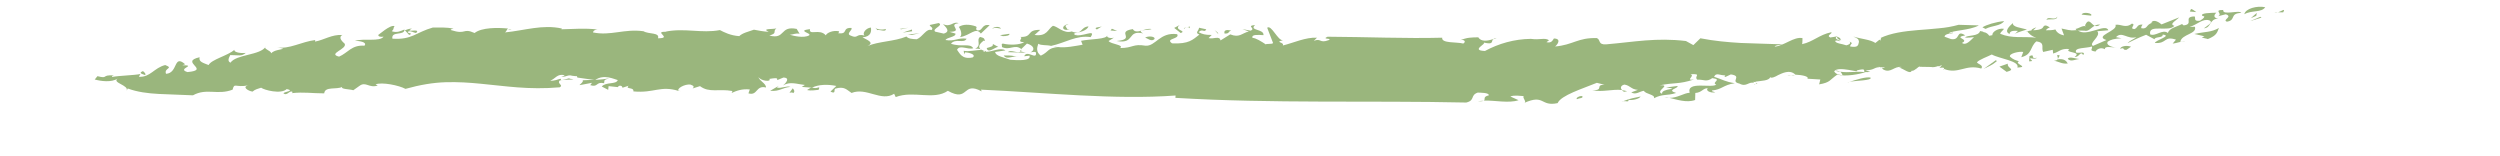 <?xml version="1.0" encoding="utf-8"?>
<!-- Generator: Adobe Illustrator 26.3.1, SVG Export Plug-In . SVG Version: 6.00 Build 0)  -->
<svg version="1.1" xmlns="http://www.w3.org/2000/svg" xmlns:xlink="http://www.w3.org/1999/xlink" x="0px" y="0px"
	 viewBox="0 0 1280 80" style="enable-background:new 0 0 1280 80;" xml:space="preserve">
<style type="text/css">
	.st0{display:none;}
	.st1{display:inline;}
	.st2{fill:#3F3B3C;}
	.st3{fill:#9AB67D;}
</style>
<g id="Layer_1" class="st0">
	<g class="st1">
		<g>
			<g>
				<g>
					<g>
						<path class="st2" d="M792.7,12.9c0.9,0-0.1-2.3-0.1-2.8C791.4,11,792.9,13.6,792.7,12.9z"/>
						<polygon class="st2" points="780.5,21.8 780.6,20.8 779.1,23.7 						"/>
						<path class="st2" d="M767.7,24.5c2.1,3.9,4.5-1.7,7.1-0.7l0.6,0.9l0.3-3.6C773,22.3,769.9,25.3,767.7,24.5z"/>
						<path class="st2" d="M759.1,16.7c0.7,1.6-1.2,1.7,1.7,0.2c-0.2-0.2-0.3-0.2-0.4-0.4C760.2,16.7,759.8,16.7,759.1,16.7z"/>
						<path class="st2" d="M760.4,16.6C761.7,16.2,759.3,15.4,760.4,16.6L760.4,16.6z"/>
						<path class="st2" d="M754.4,18.7l1.5-1.8c-0.5-0.9-2.1-0.8-1.7-1.6C752.6,16.4,753.1,17.3,754.4,18.7z"/>
						<path class="st2" d="M753.3,22.1l0.8-0.8C753.9,20.9,753.6,20.8,753.3,22.1z"/>
						<path class="st2" d="M755.8,19.6l-1.7,1.7c0.4,0.6,0.6,2,0.8-0.6C755,21.9,755.1,20.6,755.8,19.6z"/>
						<path class="st2" d="M757,20c1.2,0.7,2.6,1.1,1,2.9C761.4,21.7,760.3,18.8,757,20z"/>
						<path class="st2" d="M767.9,29l1.6,0.9l0.9-1.7C769.9,29.1,767.6,27.7,767.9,29z"/>
						<path class="st2" d="M743,18.3c0,0.9,1,2.3,1.3,3.4l1.2-1.2C744.7,20,743.3,19.6,743,18.3z"/>
						<path class="st2" d="M744.3,21.7l-1.7,1.9C744.4,23.5,744.6,22.7,744.3,21.7z"/>
						<polygon class="st2" points="753.8,26.8 756.4,23 753.2,27 						"/>
						<polygon class="st2" points="735.6,19.3 736.4,17.1 734.8,20.5 						"/>
						<path class="st2" d="M730.6,20.3c0.6-1.8-1.5-2.8-0.8-4c-1.3,0.5-2.3,2.1-3.1,3.6C727.7,19.1,728.9,19.1,730.6,20.3z"/>
						<path class="st2" d="M725.2,22.2c0.5-0.5,1-1.3,1.5-2.2C726.2,20.5,725.7,21.1,725.2,22.2z"/>
						<path class="st2" d="M739.2,23.7c-0.2-0.5-0.7-1.9-1.9-2.3l1.1,2.4C738.6,23.7,738.9,23.7,739.2,23.7z"/>
						<path class="st2" d="M738.4,23.8L738.4,23.8c-0.9,0-1.5,0-1.7,0C736.9,23.9,737.4,23.9,738.4,23.8z"/>
						<path class="st2" d="M739.4,23.7c-0.1,0-0.1,0-0.2,0C739.3,23.9,739.3,24,739.4,23.7z"/>
						<path class="st2" d="M748.2,25.4c-0.9,1.6-3.1,3.5-0.4,5.3C748.3,28.8,746.8,27.8,748.2,25.4z"/>
						<path class="st2" d="M740.8,26.7l2.2,0.3c-0.1-0.7-0.7-1.6-0.2-2.4L740.8,26.7z"/>
						<polygon class="st2" points="739.9,27.6 740.8,26.7 740,26.6 						"/>
						<path class="st2" d="M729.1,24.1c-0.8,1.2-1.8,1.4-2.9,1.8c1.3,0.3,2.6,0.5,3.7,0.3C730,25.3,730.4,23.8,729.1,24.1z"/>
						<path class="st2" d="M733.7,24.2c-0.1,0.1-0.1,0.1-0.2,0.2C733.6,24.6,733.7,24.6,733.7,24.2z"/>
						<path class="st2" d="M715.1,27.1c0.1,0.2,0.1,0.3,0.2,0.4c0-0.2,0-0.3,0-0.4L715.1,27.1z"/>
						<path class="st2" d="M730.2,26.6c1,0.4,1.4-0.3,1.8-1.2c-0.6,0.3-1.3,0.6-2.1,0.7C729.9,26.5,730,26.7,730.2,26.6z"/>
						<path class="st2" d="M722.3,23.7c0.5,0.5,1.1,0.9,1.7,1.2C723.4,24.2,722.3,23.1,722.3,23.7z"/>
						<path class="st2" d="M733.1,23.7c0,0,0.1-0.1,0.1-0.1C732.8,23.1,732.9,23.3,733.1,23.7z"/>
						<path class="st2" d="M733.1,23.7c-0.4,0.4-0.7,1.1-1,1.7c0.5-0.3,1-0.6,1.4-1C733.3,24.2,733.2,23.9,733.1,23.7z"/>
						<path class="st2" d="M713.4,43.8c-0.1-2.4,2.1-4.8,4.5-2.5c1.9-2-0.3-9.6-2.6-13.8c0,1,0.2,2-1.8,3.6c0.9,1.2,5,2.5,3.4,4.8
							c-2.7,1.5-2.4-0.6-3.9-1.7c1.5,2.8-3.1,4.7-2.1,8.9l2.3-1.8C713.4,42.1,712.6,43.3,713.4,43.8z"/>
						<path class="st2" d="M719.4,27.3l0.8-0.4c-1-0.3-1.8-1.2-3.3-2.9c-1.3,1.3-1.5,2.2-1.5,3l4.3-0.1L719.4,27.3z"/>
						<path class="st2" d="M724,26.5c-0.4,2.7-2.3,4-0.7,6.6c2.5-0.5,1.5-2.4,2.9-3.7c-4,1.2,1-1.6-2.1-2.7c0.7-0.5,1.4-0.8,2.1-1
							c-0.8-0.2-1.5-0.5-2.2-0.9c0,0.1,0.1,0.1,0.1,0.1l0,0l0,0c0.2,0.3,0.3,0.5,0.1,0.3c0,0-0.1,0.1-0.1,0.1
							C724.1,25.9,724.1,26.2,724,26.5c-1.2-0.4-0.3-0.7,0.1-1c0-0.1,0-0.3,0-0.4c0,0,0,0,0,0c-1.3,0.7-2.6,1.2-3.9,1.9
							C721.1,27.2,722.2,27.1,724,26.5z"/>
						<path class="st2" d="M746.4,36.5c-0.2-0.2-0.2-0.4-0.2-0.6C746,36.3,745.9,36.5,746.4,36.5z"/>
						<path class="st2" d="M744.5,35.2c0.2-0.4,0.3-1.5,1.4-1.4c1,0.6,0.2,1.2,0.4,2.1c0.5-0.8,1.8-2.2-0.3-3.1l-0.2,0.4
							c-1.8-0.6-4.4-3.5-4.2-3.9C742.4,31.6,743,33.1,744.5,35.2z"/>
						<path class="st2" d="M734.2,31.6l-3.3,1.7l2,2l-0.3-1.3C734.7,34.3,734.1,32.7,734.2,31.6z"/>
						<polygon class="st2" points="714.6,25.9 714.7,23.1 713.2,27.1 						"/>
						<polygon class="st2" points="710.2,26.7 710.1,24.3 709.1,25.8 						"/>
						<path class="st2" d="M455.2,59l-1,0.7C454.7,59.4,455,59.2,455.2,59z"/>
						<path class="st2" d="M462.7,59.2l0.2-1.2C462.5,58.7,462.4,59.2,462.7,59.2z"/>
						<path class="st2" d="M600.2,31.1c-1.5-2.2-3.1-5.7-3-3l0.4,2.6C598.8,30.2,599.6,30.5,600.2,31.1z"/>
						<path class="st2" d="M523.8,46c0.1,0.3,0.3,0.5,0.4,0.8c0.4-0.9,0.7-1.7,1-2.5C524.8,44.8,524.3,45.4,523.8,46z"/>
						<path class="st2" d="M522.6,56.8l-2-1.7C521.1,55.6,521.7,56.2,522.6,56.8z"/>
						<path class="st2" d="M414.6,61.4l-1.2,2.6C415.2,64,414.4,62.7,414.6,61.4z"/>
						<path class="st2" d="M664.7,30.7c-1.3-1-2.3-1.4-3.2-1.5C663,30.7,664.4,32.9,664.7,30.7z"/>
						<path class="st2" d="M458.4,31.4c-0.6,0.5-0.9,1-0.9,1.6C458.2,32.5,458.6,32,458.4,31.4z"/>
						<path class="st2" d="M657.8,29.4c0.2,0.3,0.5,0.4,0.7,0.6c0.9-0.5,1.8-0.9,3-0.7C660.3,28.2,658.9,27.6,657.8,29.4z"/>
						<path class="st2" d="M267.2,57.8c-0.1-0.1-0.2-0.2-0.3-0.3C266.9,57.8,267,57.9,267.2,57.8z"/>
						<path class="st2" d="M224.6,31.1c0.4-0.2,1.1-0.2,1.8-0.2C226,30.8,225.5,30.8,224.6,31.1z"/>
						<path class="st2" d="M692.3,27C693.2,26.8,692.4,26.7,692.3,27L692.3,27z"/>
						<path class="st2" d="M697.7,36.9c-0.2,0.3-0.3,0.7-0.3,1.3C697.4,37.6,697.5,37.2,697.7,36.9z"/>
						<path class="st2" d="M648.7,45.9C648.7,45.9,648.7,45.9,648.7,45.9C648.9,46.4,648.9,46.3,648.7,45.9z"/>
						<path class="st2" d="M693.8,28.1c-0.4-0.3-0.8-0.5-1.3-0.7C692.7,27.6,693.1,27.9,693.8,28.1z"/>
						<path class="st2" d="M693.5,26.9c0.3,0.1,0.6,0.1,0.8,0.2C694.4,26.7,694.3,26.4,693.5,26.9z"/>
						<path class="st2" d="M691,27.3c0.5-0.1,1,0,1.5,0.2c-0.2-0.2-0.3-0.3-0.2-0.4C692,27.1,691.6,27.2,691,27.3z"/>
						<path class="st2" d="M346.3,51.6c-0.1-0.1-0.1-0.1-0.2-0.2C345.1,52.4,345.5,52.2,346.3,51.6z"/>
						<path class="st2" d="M575,58c0,0,0.1-0.1,0.1-0.1c0,0-0.1-0.1-0.1-0.1L575,58z"/>
						<path class="st2" d="M571.5,59.9c1.5-3.2,2.3-2.8,3.5-2.1l-1.1-7.5L571.5,59.9z"/>
						<path class="st2" d="M437.4,59.6l2.4,2.4c-3,3.8-5.1,2.5-2.8,5.8c0.4-8.1,9.5-0.7,9.9-8.9l1.6,1.7c-0.5-0.1-0.5,0.4-1,0.3
							c3.1,3.9,2.4-5.9,6.4-4.7c1.4,0.6,2.4,1.8,1.4,2.8l3.1-2c0.9,0.2,0.7,1.6-0.2,1.4l4.8-0.6l0,0.2c0.7-1.3,2.2-3.2,3-4.1
							c1.2,1.2-0.6,0.9-0.3,1.9l2.7-1.9c1.1,2.1-1.1,4.1-3,3.8c2.4,8.2,2.2-2,7.5,2.8l-2.5,1c1.6,4.6,3.5,3,6.3,5.9
							c-0.7-1.5-5.6-7.3-2.7-9.3c0.8,0.6,1.9,0.9,3.4-0.7c0,2.9,1.5,2.2,3.4,2.1l-0.2,3.8c2-1.1,1.9-3,3.1-4.8
							c2.3,0.4,2.7,3.4,3.2,5.9c3.6,0.6-2.5-4.8,1.8-5.5c3,1.5,5.1-0.1,8.8-2.3c2.1,1.3-0.4,2.3,0.4,3.4l1.9-3
							c0.5,0.1,0.3,1,0.2,1.5c1.6-1.2,0.2-3.8,2.7-4.9c0.7-4.2,5,6.2,8.2,1.5c0.7,1.1-0.4,2.3-0.2,3.8c4.2-3.1,3.6-2.3,7.1-6.5
							l2.9,2.5c-2.1-2.9,0.7-6.3,3.1-9.1c-0.8-1.4-1.4-2.6-1.8-3.2l3.9-2c0.5,0.6,0.1,1.9-0.6,3.5c0.3-0.3,0.5-0.6,0.7-0.9
							c1.4,1.4,0.6,3.6-0.4,5.8c-0.5-0.8-0.9-1.6-1.4-2.4c-1,2.3-1.9,4.9-1.7,7.1c0.3-0.4,0.7-0.8,1.3-1c-0.3,0.6-0.4,1.2-0.3,1.6
							c0.1,0.4,0.5-0.4,1.2-1.4l0.8,4.3l0.2-1.7l5,2.7c3.7-4.3,6.9-10.6,12.7-12.3c-1.5,3.1-0.4,5.1-0.5,8.8
							c-1.5-3.9-4.5,1.6-7.4,0.8c1.6,0.4,1.2,2.2,0.8,2.8l5.4-3.5c-0.1,3,1.1,2.3,2.5,3.6c-1-6,4-4,6.2-5.8c0.1,2-0.4,4.1-3.1,3.6
							c2.9,4.6,3.8-7,6.7-3.2c-0.6,0-1-0.3-1.3,0.8c1.5-1.8,5.2-0.3,4.3,1.4l-0.6,0c4.3,0.8,13,0.2,13.7-4.9c0,0.7-0.6,6.1-0.9,7.2
							l7.8-17.1c-0.7,4.4,1.8,14.8-1.8,17.3c1,0.6,2.3,1.4,4.4-0.2c-0.7-0.6-1.7-6.3-0.7-6.7c2.6,4.9,1.8,2.6,5,6.8
							c-1-0.9,0.2-7.8,1.8-7.6c-0.3,1,0.1,6.8-0.5,7.5l4.1-6.7c-1,1.2-0.2,5.7,0.7,7.6c-0.4-1.3,3.6,0.1,4.7-0.5l-1.7-1.6
							c4.6,1,4.6-9.5,9.2-9.1c-0.6,1.4-1.4,8.6,1,9.4c1.1-3.4,4.8-16.6,8.8-19.3l0.8,2l3.1-2.3c-1.9,5.2-7.3,16.2-10.3,20.4
							c1.7,1.6,0.5,2.3,3.1,2.1c0.9,1.8-1.4,2.8-2.2,2.9l6.1,1.2c-0.3-4,4.6-4.1,4.4-7.4l-6.6,4.2c-0.3-4,3.8-11.5,8.1-10.8
							c1.1,1.6-0.8,7.2-0.7,8.5c0.6-1.4,4.1-2.7,4.5-1.7l-1.8,2.2c2.4,1.5,3.9-5.4,6.8-1.6c1,0.2,3,5.2,3.2,2.8
							c-1.7-4.6-2.2-18.8-1.1-22.3c0.3,0.3,5.2,4.3,6.4,6.6c1.7,3.6-2.3,8.6-0.9,11.7c0-1.1,0.9-2.5,1.3-2.9
							c1.1,0.9-0.4,3.4,1.9,2.9c0.3-4.1,4.6,0.2,1-3.5c2.2-1.2,2.4,0.8,5,0.5c-0.9-2.6,2.1-9,4.3-10.3c-0.1,1,0.4,2.4,0.7,3
							c4.5,0.3,7,2,11.2,1.9c0.4,1,2.5,2.1,1.7,3.9c0.6-0.7,1.1-2.1,2.4-2.3c2.7,3.4-2.9,0.7-0.8,4.8c0.1-2.4,3.3-3.4,5-5
							c-0.7-3.6-4.3-0.5-6.1,1c-0.2-5.1,2.8-10.4,7.1-13c3.4-1.4,1.7,3.2,2.2,2.4c6.6,0.5,5.1-9.1,10.7-5.8c2.3,3.1,0.5,6.4,1.1,8.7
							c-2.8,1.4-4.5-1.8-6.4-1.6l2.5,1.4c-0.8,1.1-2.7,2-3.8,1.1c1,1.4,3.8,1.4,7,1.3c3.2-0.1,6.8-0.3,9.4,0.9
							c0.8-1.1,2.3-2.4,1.5-3.6l-1.6,0.6c-1.7-2.5,2.7-3.8,0.6-4.9c2-1.9,4.2-5,7.3-3.8l0.9,3.6c-0.2-1.1-2.1-2-2.9-0.8
							c1.1-1.7,5,4.6,6-0.4l-2.3-2.4c2-2,4.2-6.1,7-5.2c-1.5-3.5-0.6,0.5-2.8-3.6c2.1,5.1-6.7,0.4-3.6,5.7c-2.3-4.8-3.5-1.8-6.3-5.8
							c0.2,1.2,1.1,2.2-1.2,1.8c-0.1,0.4-0.3,0.8-0.4,1.1c-0.1,0-0.1,0-0.2-0.1c0,0,0.1,0.1,0.1,0.1c-0.1,0.2-0.1,0.2,0,0
							c0.6,0.5,1,1.1,1.3,1.7c-0.9,2.9-4.4,3-5.5,4.5c-1.4-0.5,0.5-1.4-0.4-2.7l-1.6,2.3c-0.4-2.7-3.8-4.2-0.8-6l-2.8,0.1
							c-1.7-1.4-4-1.8-5.3-0.6c-1.3-0.5-3.2,3.1-2.1,1l-4.3,1.9l-0.1-0.7c-2.2-0.1-4.3,1.2-6.6,1.8c-2.3,0.6-4.7,0.7-7.2-1.6
							c-1.4,0.7-2.9,1.6-5.4,0.9l-0.5-2.3c-1.8,0.9-5.7-2.2-6.4,0.3c-2.2-6.2-9.1-1.1-12.4-2.2l-0.1,3c-2.3-0.1-4.4,0.7-7.3,2
							l0.2,2.7c-2.4,2.2-6.3-1.8-10.2-1.6c0.3-1,1.2-0.8,1.9-0.1c-4.6-6.1-9.7,4.5-13.9,0c-1,1-1.8,0.6-2.5,0c0.1,0,0.2-0.1,0.3-0.1
							c-0.1,0-0.3,0-0.4,0c-0.5-0.5-0.9-1-1.4-1.4c0.4,0.7,0.9,1.2,1.2,1.4c-0.8,0.1-2,0.4-3.2,1.1l-0.5-2.9c-0.1,0-0.2,0-0.3,0.1
							c-1.2-1.1-0.9,1.4-0.3,3.5c-0.6,0.5-1.2,1-1.6,1.7c-0.9-4.7-3.2,1.6-4.4-3.4c-0.8,2.4-6,1.8-6.7,6.9c0-0.7-0.4-1,0.3-1
							c-1.3-0.6-2.7-1.2-3.9,0.2l-0.5-3.7l-3,4.9c-1.8-2.3-2.5-3.6-0.7-6.4c-4.3,4.3-3.5,1.6-7.1,5.9l0.2-2.4
							c-1.3,0.1-3.4,3.2-4.2,1.3c-2.9-4.5-14.4-0.8-21.8-5c1.4,7-3.4-3.2-3.8,2.2c-0.4-1.7-1.4-2.6-0.2-4c-3.8,1.6-5.7-2.7-8.4,1.9
							c-0.4-1.7,0.8-2.4,0.5-3.4c-0.3,0.4-1.2,1.4-1.6,0.4c-0.4-1,0.6-1.4,1.2-2.1c-3.9,0.2-4.3,5.3-4.7,10.1
							c-1.9-2.3-2.9-2-4.4,1.2c-0.7-1.6-1.8-3.2,0.6-3.8c-1.4-0.2-8.3-2.4-8.5,1.5c-0.4-1-1.9-0.3-2.3,0.1c-3-0.3-3.3-0.6-6.3-0.3
							l0.8,0.6c-1.2,4.6-2.5,1-4.9,1.5l0.1-0.5c-5.5-3.4-2.4,1.6-7.8-2.3l0.3,2.9c-0.6,6.2-4.8-3.7-8-1.4l1.1,1.7
							c-1.8,2.1-4.8-8.5-6.5-9.3c-0.4-0.5,0.6-0.9,1.1-1.3c-4.5-3.7-0.6,3.8-4,4.6c-0.6-2,0.9-5.2-1.4-5.6c-1.1-1.7-6.7,6.5-9.8,2.6
							c0.7,1.6,1.3,3.1-0.2,4.3c-2.4,0.5-6.5-6-8.7-1.1c-0.3-0.4-0.4-0.8-0.4-1.2c-1.9,1.3-6,2.1-7.2,4.7c-1.6-10-11.5,4.7-11.4-4.4
							l-5.7,0.4l0.2-0.9c-3.6-0.6-4.9,1.5-6.2,3.7c-0.8-0.6-0.2-1.5-0.1-2c-5.3-1.9-5.8-1.5-10.3,3l-0.4-3
							c-1.2,1.7-7.6-4.7-12.8-1.3c0.1-0.3,0.2-0.9,0.6-1.3c-5.9,3.4-13.9-8.4-16.2,2.4l-3.9,2.6c5,0.9-0.8,4.7,1.2,6.5
							c-2,0.6-5-3.3-2.6-3.8l0.4,0.5c0.9-5.6-6.2-2.1-6-5.9c-9.8,0.2-19.4-3-28.6-3.4l1,4.4l-3.2-0.3c-0.8-1-1.1-3.4,1.2-3.2
							c-1.2-2.5-3.9,2-3.9,3c-4.5-1.8,1.8-5.1,0.4-5.2l-1.9,0.3l0.4,0.5c-1.5,1.8-1.7,3.7-4.4,3.4c-1.7-0.9-0.9-2.7-1.6-2.9
							c0-0.3-0.2-0.5-1.1-0.1l-4-0.4l1.6,3.5c-1.8,1.7-3.8-0.2-2,3.7c-2.7-6.1-15.1-2.3-16.7-4.2c-2.5,2.5-5,2.4-8.1,2.1
							c0.8,0.7,1.2,4.6-1.5,4.1c1-8-4.8-3.5-6.9-9.3c1.9,3.9-7.5,0.9-4.6,6.3c-2.2-0.7-0.1-3-1.8-4.9c-5.3,3.1-11.6-2.1-18.1-1.1
							c-0.1,1.1,1,2.7-0.4,4.2l-3.4-5.3c-1.3,0.5-1.2,6.1-3.6,2.4c0.3,0.9,0.8,2.2-0.1,2.6c-12.7-5.3-26.1,4-38.9-5.8
							c1.7,2.1,0.6,2.3-0.8,2.3c0.9,0.5,0,2.6,0.1,4l-5.4-4c-1,4-5.8,0.2-6.4,4l1.7-0.7c-2.3,4.5,3.1,10,2.7,15.7
							c2.6-5.1,6.7,7.6,10.9,0.4c0.9,1.2-0.8,1.8-0.3,3.2c1.1-2.5,2.4-3,4.7-1.8l-0.3,0.6c6.7-0.5,9.5,1.9,17,3.6l-0.5-2.8
							c1.6,0.4,1.9,1.3,2.7,2c1.9-4.3-4.5-0.3-2.8-5c2.1,5.8,11.4,0.2,12.7,6.8c2.5,0.1-0.7-3.3,1.8-3.2l0.6,1.8l0.6-2.3
							c1.6,0.4,2.4,2.6,2.5,4.1c-0.4-0.2-1.1,0.4-1.5,0.5c2.1,2.1,5.9-0.7,6.7,0l-2.4-1.1c6.8-1.6,15,0.8,21.6-2.7l-0.5-1.3
							c5-2.4,4,1.5,9.5,0.4l-0.2,0.3c1.1-1.3,2.6-2,4.1-1.8c-1.4,1.6,2.6,3.1,0.7,4.8c5.4-2.6,2.7-2.1,6.3-7l0.8,2.2
							c1.2-2,1.3-3.1,4.1-3.6c-2.3,1.9,1.7,3.4-0.8,5.9c5.7,4.9,8.6-4.8,11.1,2.3c2.7-6.1-4.9-3.5-3.4-4.8c-1.2-2,2.2-4.6,4-3.9
							c1.8,0.2,3,7.9,7.7,7.8c-0.5,0-0.5,0.4-1,0.4c1.7,1.6,3.4-2.1,5.5,0.5c1.2-3.7,2.7,0.2,3.1-4.5l-4.2,1.1
							c2.4-1.2,4.7-6.8,8.6-4c-0.3,1-1.5,2.2-2.3,2.9c1.1,1.4,2.2-0.9,3.4,0.5c-0.4,4.8-5.2,1-7.8,4.6c1.2,2,4.9-3.4,3.6,1.7
							c1.9-6.5,4.5,0.9,7.7-4.1l-0.2,2.8c0.5-0.4,1.5-1.8,2.4-1.7l-1.7,3.7c2.6-3.1,4.9,2.8,7.3,1.1c-5.1,0-1.1-3.4-3.2-5.5
							c6.3-3.8,3.5,7.5,10.6,6.2c-1,0.4-3.6-1.7-2.1-3c1.3,0.6,3.1,1.7,3.9,3.2c4.7-0.5-0.7-2.9,1.3-4.7c1.5,3.5,2.3-1.4,4.3-2.5
							l0,2.9c5.3,1.9,1.5-6,6.2-3.7l-2.1,4l2.5-1l-0.5,3.3c2.7-2.4,3.6-1.8,6.2-0.8c-0.6-2,0.4-5.2,2.7-5.3c1.6,1.7-0.9,2.7,2.4,2.4
							c-0.8,1.8-1.6,4.1-3,1.4c-0.2,0.9-0.8,1.8-0.9,2.7c1.7,2,4.3,0.5,5.5,0.5c-0.5-0.1-1-0.3-1.3-0.7l4.9-4c0.7,1.1,0.1,2-0.5,2.8
							c1-0.3,1.7-1.6,3.1-1.9c-0.4,2.3-0.3,4.8-2.4,5.9l4.6-2.6c0.3,1,2.3,2.8,1.7,3.7c2.5,1.4,6.3-4.5,9.7-2.6
							c0.2-0.5,0.5-0.9,1.3-1.2c3.2,0.6,6,3.5,9.7,0.3l2.1,4.2c3-0.9-2.8-5.3,2.1-6.9c3.5-1.3,1.3,3.6,2.5,4.8
							c1.7-2.1,4.8-6.4,7.9-2.9C439.2,59.9,438.4,59.3,437.4,59.6z M473.8,58c-0.7,0.6-2.1,2.5-2.6,0.7
							C472,55.5,472.6,57.1,473.8,58z M529.1,51.6c-0.5,1-1.3,0.5-2.2-0.6C527.5,50.7,528.2,50.9,529.1,51.6z M682.1,30.1
							c0,0,0,0.1-0.1,0.1C680.4,29.2,681,29.6,682.1,30.1z M685.4,31.1c0.3-0.4,0.2-0.8,0.1-1.2c-0.2,0.7-0.9,0.8-1.7,0.7
							C684,31.3,684.4,31.8,685.4,31.1z M336.2,32l0.6,0.8C335.3,33.6,335.7,32.8,336.2,32z"/>
						<path class="st2" d="M522.8,55.5c-0.2-0.5-0.2-1-0.3-1.6C522.2,54.4,522.2,55,522.8,55.5z"/>
						<path class="st2" d="M414.8,60.9c0,0-0.1,0-0.1,0c-0.1,0.2-0.1,0.3-0.1,0.5L414.8,60.9z"/>
						<path class="st2" d="M635.9,57.6c-0.7-0.4-1.1-0.9-1.3-1.5C634.6,56.8,634.9,57.4,635.9,57.6z"/>
						<path class="st2" d="M701.9,24.9l-2,0.9c1-0.2,1.4,0.4,1.9,0.8C701.7,26,701.3,25,701.9,24.9z"/>
						<path class="st2" d="M721.5,41c0.3-0.4,0.6-0.1,0.9-0.5l-0.2-1.3C720.9,39.4,720.1,40.6,721.5,41z"/>
						<path class="st2" d="M704.6,34.4c0.4,2.4,1.6,1.5,3,0.9c-0.1,0-0.2,0-0.3,0C707.5,31.9,706.1,33.1,704.6,34.4z"/>
						<path class="st2" d="M708,35.2c0.4-0.2,0.9-0.3,1.3-0.2C709.3,33.6,708.7,34.7,708,35.2z"/>
						<path class="st2" d="M689.3,29.2c0.7,0.6,0.2-3.1,0.7-2.2C690.5,23.9,685.7,31.1,689.3,29.2z"/>
						<polygon class="st2" points="706.5,42.3 705.7,39.3 705.1,41.8 						"/>
						<path class="st2" d="M694.8,41l2.4,0.6c-0.1-0.5,0.2-0.8,0.5-1.1C696.3,40.6,694.7,40.2,694.8,41z"/>
						<path class="st2" d="M697.8,40.6c0.7,0,1.5-0.1,1.8-0.7C699.2,40,698.3,40.2,697.8,40.6z"/>
						<polygon class="st2" points="703.4,43.4 702.7,42.9 701,42.8 						"/>
						<path class="st2" d="M669.8,41.9l-2.5,1c-0.2,1,0.5,1.6,1.4,1.2C669.3,43.4,670.2,42.9,669.8,41.9z"/>
						<path class="st2" d="M677.9,49.8c-0.7-0.6-0.8-1.3-1.3-2.2l0.1,3.7L677.9,49.8z"/>
						<path class="st2" d="M670.5,51c-0.2,1-3.6,3.2-0.3,2.8C670.4,52.7,672.9,51.7,670.5,51z"/>
						<polygon class="st2" points="631.8,47.4 632.4,47.4 632.3,41.3 						"/>
						<path class="st2" d="M597.8,62.2c3,1.5,0.7-3.8,3.5-1.9c0.7-1.4-2.2-1.5-1.5-2.7C598,59.1,597,58.2,597.8,62.2z"/>
						<path class="st2" d="M599.8,57.5c0.3-0.2,0.6-0.5,0.9-0.9C600.2,57,600,57.3,599.8,57.5z"/>
						<polygon class="st2" points="217.5,27.8 215.5,26.5 216.8,28.5 						"/>
						<path class="st2" d="M213.7,32.3l-0.4-3.9l-1.2,3.5C212.5,31.7,213.4,31.4,213.7,32.3z"/>
						<path class="st2" d="M479.1,65.9l0.2-0.9c-0.3-1-0.7-1.1-1.7-1.3L479.1,65.9z"/>
						<polygon class="st2" points="452.7,62.8 453.2,62.9 452.4,59.3 						"/>
						<path class="st2" d="M430.6,67.1c0.9,0.2,2-0.6,2.9-0.5C431.5,67.2,430.4,62.7,430.6,67.1z"/>
					</g>
				</g>
			</g>
		</g>
	</g>
</g>
<g id="Layer_2">
	<g>
		<g>
			<g>
				<g>
					<g>
						<path class="st3" d="M1169,6.3c1.3-2.4-0.7-0.6-2.6,0L1169,6.3z"/>
						<path class="st3" d="M1166.3,6.2l-1.9,0C1165,6.4,1165.6,6.4,1166.3,6.2z"/>
						<path class="st3" d="M1149.1,7.3c3.7-2.2,8.7-0.7,10.7-3.6C1155.6,2.8,1149.6,4.4,1149.1,7.3z"/>
						<polygon class="st3" points="1155.2,8.1 1155.5,6.6 1152.4,9.3 						"/>
						<polygon class="st3" points="1157.9,9 1157.3,8.6 1152.1,10.8 						"/>
						<path class="st3" d="M1135.7,8.3l3.9-1c3.9,1.3-2.1,2.9,0.6,3.8c4.9-0.8,1.1-4.2,7.3-4.5c-0.8-1.7-9.8,1.5-9.2-1.5
							C1133,5.1,1138.3,6.9,1135.7,8.3z"/>
						<path class="st3" d="M898.7,43.2c-0.2-0.1-0.4-0.2-0.6-0.2C898.3,43.2,898.6,43.4,898.7,43.2z"/>
						<path class="st3" d="M833.1,46.7c-0.9-0.3-1.8-0.4-2.7-0.5c0.3,0.3,0.6,0.5,1.1,0.8L833.1,46.7z"/>
						<path class="st3" d="M939.5,36.2c1,0.3,1.8,0.4,2.6,0.6C941.6,36.4,940.8,36.1,939.5,36.2z"/>
						<path class="st3" d="M522.6,26.3c0.2-0.2,0.3-0.5,0.4-0.8c0,0-0.1,0-0.1-0.1l-0.7,0.8L522.6,26.3z"/>
						<path class="st3" d="M759.6,51.6c-1,0-2.1,0.1-3,0.3C758.3,51.9,759.2,51.8,759.6,51.6z"/>
						<path class="st3" d="M963.1,34.7c-0.4,0-0.7,0-1,0c0.3,0.1,0.8,0.2,1.2,0.2L963.1,34.7C963.2,34.7,963.2,34.7,963.1,34.7z"/>
						<path class="st3" d="M854.6,50.2c-0.9-0.2-1.7-0.3-2.4-0.3C853,50.1,853.8,50.2,854.6,50.2z"/>
						<path class="st3" d="M1075.3,12.6c-1.1-0.1-2,0.1-2.8,0.6C1073.2,13.5,1074.1,13.5,1075.3,12.6z"/>
						<path class="st3" d="M1052.1,15.3c0,0,0.1,0,0.1,0C1052.1,14.9,1052,15,1052.1,15.3z"/>
						<path class="st3" d="M1037.3,16.4c0.1,0,0.2-0.1,0.3-0.1C1037.3,16.1,1037.2,16,1037.3,16.4z"/>
						<path class="st3" d="M1072.5,13.2c-2-0.9-3-4.4-5-0.2l0.5,0.5c-1.6-0.7-3.6,1.1-5.3,1.3c0.2,0.4,0.4,0.6,0.7,0.9
							c0.9,0,2-0.1,3.8,0C1069.4,16.3,1070.5,14.2,1072.5,13.2z"/>
						<path class="st3" d="M898.9,42.4C899.1,43.2,900.7,42.7,898.9,42.4L898.9,42.4z"/>
						<path class="st3" d="M919,38.7c-0.7,0-1.3-0.1-2,0C917.7,38.8,918.3,38.9,919,38.7z"/>
						<path class="st3" d="M995.2,35.6c-0.1-0.1-0.2-0.1-0.4-0.1C994.8,35.9,995,35.8,995.2,35.6z"/>
						<path class="st3" d="M915.2,38.7c0.6,0,1.2,0,1.8,0C916.4,38.6,915.9,38.5,915.2,38.7z"/>
						<path class="st3" d="M972.2,34.9c-0.1,0-0.2-0.1-0.3-0.1C972,34.9,972.1,34.9,972.2,34.9z"/>
						<path class="st3" d="M209.1,16.1c1.5-0.4,2.5,0.6,3.9,0.8c3.1-2.8-6.7,0.3-2.1-2.3c-1.4,0.1-2.6,0.5-3.6,0.9l2.2,2.4
							C212.3,16.8,207.6,17.2,209.1,16.1z"/>
						<path class="st3" d="M503.6,20.8l0.7,0.2c-0.4-1.1,0-1.5-2.5-2.1c-2.2,1.7,1.1,4.3-2.6,6.1c0.7-0.2,1.8-0.1,2.8,0.2
							C500.4,23.7,502,22.1,503.6,20.8z"/>
						<path class="st3" d="M501.9,25.3c0,0,0.1,0.1,0.1,0.1c0.2,0.2,0.3,0.4,0.5,0.6c0.5,0,1.1,0.1,1.5,0.3
							C503.7,25.9,502.9,25.5,501.9,25.3z"/>
						<path class="st3" d="M260.2,15.1c0.6,0.1,1.2,0.1,1.7,0.2C261.1,14.9,260.6,14.9,260.2,15.1z"/>
						<path class="st3" d="M764.3,20.2c0.7-0.2,1.5-0.5,2-0.8C765.2,19.6,764.7,19.9,764.3,20.2z"/>
						<path class="st3" d="M539.7,23.9c0.6,0.2,1.2,0.3,1.8,0.4c0.4,0,0.7-0.1,1.1-0.1L539.7,23.9z"/>
						<path class="st3" d="M419.1,46c1.3-2.8-1,0.2-3.5-1.4l-2.4,1.5C415.4,46.6,417.4,46.1,419.1,46z"/>
						<path class="st3" d="M207.2,15.4c0,0.1,0,0.2,0,0.3c0.1,0,0.1,0,0.2-0.1L207.2,15.4z"/>
						<path class="st3" d="M348.6,46.7c-0.4-0.1-0.8-0.3-1.2-0.4C347.7,46.5,348.1,46.6,348.6,46.7z"/>
						<path class="st3" d="M516.1,26.7l9.1,0.3l-2.6-0.7C521.3,27.7,517.4,25.1,516.1,26.7z"/>
						<path class="st3" d="M457.8,48l0.8,1.7c9.1-3.5,19.4,1.8,26.7-3.2c10.9,6.1,7.3-5.2,17.3,0.3l-0.3-0.9
							c33.2,1.5,68.4,5.3,99.6,3l-0.1,1.2c50.1,3,99,1.3,148.9,2.4c4.7-1.1,1.9-3.7,5.9-5.1c1.7,0.1,5.7,0,5.7,1.4
							c-3.4,0.8-1.5,2.1-2.6,2.7c5.6-0.2,12.8,1.5,17.8-0.2l-4.2-1.9c1.9-0.8,5-0.3,6.8-0.2c-0.7,1,1.8,3,0.3,3.5
							c10.5-4.7,8.2,2,17.1,0.1c1.7-4,12.8-7.4,20.1-10.4l3.9,1c-5.1,0,0.1,2.9-6.2,2.8c5.3,1.1,10.2-0.7,15.2-0.1
							c-1-1-0.8-2.3,1.2-2.8c3.1,0.5,3.4,2.5,6.9,2.7l-3.4,1.3c2.4,1.5,4.3-0.6,6.5-0.8c0.7,1.7,6,1.9,5.1,3.8
							c4.7-2.4,6.4-1.1,11.4-2.7c-5.3-1.6,1.3-2.3,0.7-3.6c-2,0.3-4,0.5-5.9,0.8c8.4,1-2.7,0.3-2,3.2c-4-1.3,5.3-4.8-1.3-4.3
							c7.9-1.6,9.6-0.4,17.6-3c-4.9,0.7,0.9-1.9-1.8-2.7c6.2-0.3,1.6,1,3.5,2.8c3.4-0.2,4.6,1.4,7.7-0.8c5.5,0.7-0.8,2.2,2,3.3
							c-2,2-15.3-2-13.6,4.2c-2.9,0.1-6.3,2.7-10.4,2.6c3.6,0.8,8.8,2.7,13.2,1.1l0.1-3.6c3.4-0.2,4-2.6,6.4-2.4
							c-1.3,1.1,1.1,2.5,3.8,2.1c-0.8-0.5-1.9-0.3-1.6-1c5-0.4,5.6-2.8,11.6-3.7c-5-0.8-6-1.8-10.6-3.3c1.2-2.5,3.2-0.4,5.9-0.8
							c-0.4,0.3-1,0.4-0.1,0.9l2.8-1.3c6.2,0.9-0.7,3.6,4.4,4.7c3.6,2,4.8-1.3,7.5-0.3c-0.2-0.2-0.4-0.5-0.5-0.6
							c0.6,0,1,0.1,1.3,0.1c0-0.1,0-0.1-0.1-0.2c3.2-0.5,6.8-0.4,7.6-2.3c0.4,0.8,2.8-0.3,3.9-1c1.8-0.8,6-3.2,8.9-0.3
							c-0.1,0-0.1,0-0.2,0c4.1,0.2,7.3,1,6.4,2.1l6.6,0.4l-0.6,2.5c5.9-1,5.3-2.3,9.3-5c4.3,1.2,11.8-0.3,14.5-1.3
							c0.5,0.1,1.2,0,2.4-0.1l-2.5-0.8c4.7-0.1,4-1.4,7.1-1.6c-0.6-0.2-0.7-0.3,1,0c0.5,0,1.1,0,1.8,0.1c-0.1,0.3-0.8,0.3-1.5,0.2
							l0.6,0.8c3.9,2.3,5.6-1.8,9.6-1.2c-0.4,0.1-1,0.3-1.4,0.3c2.3,0.5,5.7,3.7,6.5,1.6c0.5,0.2,1.3-0.2,2-0.8l1.7,0.3
							c-0.7-0.1-1.2-0.2-1.6-0.3c1-0.8,1.9-1.7,2.1-1.2l5.7,0.1c1.1,0.3,2.6-0.1,3.7-0.5l1,0.9c2.1-0.3,2.1,0.3,1.9,0.6
							c7.5,2.9,11-2.6,19.1-0.2c1.4-1.8-1.9-2.3-2.2-3.2c1.1-1.4,5.5-2.9,7.6-4c3.6,2.1,14.5,3.3,13.1,6.7c6.5-0.3-2.2-1.9,0.9-3.3
							l0.7,0.1c-2.3-0.2-4.1-1.2-5.4-2.4c-0.6-1.7,5-2.8,6.8-2.4l-1,2.7c5.8-1.5,4.3-5.2,7.7-8.1c4.8,0.6,2.3,3.2,3.5,5.4l4.9-1.1
							l0.2,1.9c3.2-0.8,3.7-2.7,8.3-2.3c-3,2.1,6.9,1.2,2.7,4c2.5,0.4,2.9-3.4,4.4-0.9c1.5-2.2-2.3-0.8-3.6-1.3
							c-0.7-1.4,0.7-1.9,2.5-2.2c1.8-0.3,4.2-0.4,5.6-0.9c0.4,1.5-1.8,2,1.8,2.6c0.6-1.2,2.7-2.4,4.8-1.2c-0.2-1.9,3.9-0.8,5.9-0.9
							c-2.3-0.1-5.6-1.2-4.4-3c1.6-1,3.1-1.5,7-1.7l-2.8-0.6c3.1-3.2,5.9,1.4,10.5,0c-1.8,1.4-3.1,1.5-4.6,3.1
							c2.1-1.1,6.1-3,9.5-4.3c1.4,0.8,2.9,1.5,4.3,2.3c0.3-1.5,4.4-0.5,4.2-2.4c5.1,0.6-3.7,2.8-4,4.3c6.3,0.5,4.5-3.8,10.8-1.7
							l-1.7,2c2-0.1,5.8-1.7,6.2-0.8c-0.1-0.6-1-0.3-2.3-0.1c0.7-4,8.7-3.9,7.5-7.7l-2.7,0.1c4.1-1.3,6.6-4.4,10-3.4
							c2.6,1-1.3,2.9-2.7,4.1c3.9-0.3,2.6-4.7,7.3-5c-2.5-0.3-2.3-1.8-0.9-3c-2.7,0.1-8.5,0.1-7.2,1.6l1,0.3
							c-0.1,1.1-1.5,1.6-2.2,2.2c-3.7,0.5-2-1.6-2.8-2.2c-6.2,0.2,0,4-5.6,4.6l-0.8-0.7c-2.6,1.4-6.7,2.1-7.2,4.6
							c-2.8-2.2-6.2,1.9-9.1,0.7c-1.2-5.6,9.6-0.9,12.4-4.4c-3.1-0.8,1.3-2.9,2.4-4.3l-9,3.6c-0.8-0.7-3.9-3.1-5.3-0.9l0.7,0
							c-3.6,1.1-2.3,3.3-5.6,2.9c-0.6-0.5,0.3-1.5,0.5-1.9c-3-0.2-2.3,1.6-4.2,2.3c-3-0.2,1.2-2.5-1.3-2.8c-3.2,2.6-5.5,0.1-8.4,0.6
							c1.6,3.1-11.3,5.7-4.6,7.8l-6.9,3c-2.4-1.4,4.4-5,2.2-7.5l5.7-0.5c-1.4-3.9-11.6,3.9-15.8-0.1c-3,0.1-2.2,0.6-8.2-0.8l1.3,3.5
							c-3.1-0.5-4.2-2.4-4.4-3c-1.7,0.4-3.3,0.4-4.9,0.4c0.4-0.6,0.9-1.1,2-1.4c-2.4-1.8-3-1-3.7,0.2c-1.1,1-3,1.1-4.8,1.2l1.6-1.5
							c-1.1,0.4-2.5,0.9-2.5,1.6c-0.8,0.1-1.5,0.2-2.2,0.5c0.6,0.6,2,2.5,4.7,3.2c-7-0.8-12.3,0.6-18.5-2c0.1-1,2.5-2.5,1.7-2.6
							c-3-0.3-6,1.8-5.7,3.3c-0.7,0.2-1.2,0.2-1.6,0.3c-0.6-0.8-1.4-1.7-2.8-1.8c-0.3-0.3-0.9-0.5-1.9-0.6c-0.8,2.9-6.5,1.9-7.7,3.3
							c1.4,0.2,3,0,4.6-0.2c-2.2,2.1-4.2,4.4-6.2,3c4.3-2.1-4.9-2.6,1.7-3.9c-4.9-3.2-2.2,2.8-7.3,1.9l-3.3-1.2
							c0.3-2.1,5.1-1.4,4.3-2.1l-2.2,0.4c2.1-1.7,10.5-1.4,15.5-4.1l-10.4-0.3c-3.2,0.9-6.6,1.5-10.2,1.8c-3.5,0.4-7.1,0.6-10.6,0.9
							c-7.1,0.6-13.9,1.5-19.3,4.1c0.2,0,0.3-0.1,0.5-0.1c-0.2,0.2-0.3,0.6-0.4,1.4l-0.5-0.5l-2.1,1.7c-2.6-1.8-7.3-2-11.3-3.3
							c2.6,1.2,2.6,1.2,2.9,2.7c-0.4,2.1-0.7,3-4.5,2.4c-0.1-1.5,2.2-1.5-0.6-2.6c1.4,0.6,0.2,1.7-1.4,2c-2.1-0.8-5.6-0.9-5.7-2.3
							c0.9-0.4,1.7,0,2.4,0.2c0.9-0.4-4-1.1-1.2-2.5l-3.7,0.6c-2.3-1.1,1.4-2,0.5-2.7c-6.2,1.3-9.3,4.9-14.9,6.1
							c0.2-0.8,0.2-4.1,0.1-3.1c-4.4-0.8-9.2,3.9-14.2,4.4c0.7-1,2.6-0.7,4.1-1.2c-7.6-0.3-14.5-0.4-21.4-0.7
							c-6.8-0.4-13.5-1-20.7-2.4l-3.6,3.5l-3.8-2.1c-7.5-0.9-14.1-0.8-20.7-0.3c-6.5,0.5-13,1.4-20.1,2c-4.4,0.3-2.7-2.3-4.8-3.2
							c-9.8-0.3-12.1,3.5-21.4,4.3c1.3-1,3.4-4-0.6-4.1c-0.7,1-1.2,2.5-3.8,1.9l1.3-1c-2.3-1.5-4.5,0-9.3-0.7
							c-8.5,0.1-16.5,2.4-23.5,6.2c-7.5-0.3,0.8-3.6-0.6-4.3c5.3,1.2,3.7-0.6,4.8-1.8c-2.8,1-6.2,1.5-7.6-0.9
							c-3.9,0.1-5.6,0-9.5,1.6c1.9-0.8,3.6,0.5,1.8,1.6c-3.2-0.9-11.3,0-10.8-3c-18.4,0.5-39-0.4-58.7-0.5c-3.3,1.5,2.5,0.6,0.7,1.7
							c-4.9,1.9-3.8-1.1-7.7,0.4l1.6-1.6c-5.8-0.3-11.9,2.6-17.5,4c1-1.8-4.6-1.6,0.1-2.7c-2.7,0.3-5.9-8.1-8.1-6.4l3,7.8
							c-0.2,0.8-4,0.2-3.6,0.8c-2.4-1.6-5.3-3.4-6.9-3.4c-0.8-2,3.4-1.5,5.6-1.4c0.4-3.3-7.6-2.2-4.3-5.2c-4.9,0.5,0.7,1.7-2.3,2.9
							l-4.2-0.8l3.3,1.2c-3.6,0.9-4.8,3.4-9.5,1.5l-5,3.1c-0.5-2.6-3.6-0.5-6.1-1.2l1.6-1.6c-3.4,0-4.7-0.4-6.7-1.4
							c1.9-2.2,3,0.6,3.9-1.5l-3.7-0.8c0,1.5-2.4,2.6,0.2,3.5c-3.5,2.7-5.4,4.9-14,4.5c-3.8-2.6,4.2-2.1,2.6-4.7
							c-8.9-1.2-11,6.3-16.2,5.9c-6.6-1.1-6.3,1.2-13,1.2c2.2-1.7-4.7-1.9-5.9-3.6l2.7-1.7c-2.1,0.5-4-0.2-3.4-1.4
							c0.3,2.3-8.8,2-13.4,3l0.8,2c-3.6,0.6-8.7,1.7-12.5,1.2c-5.7,0.5-4.5,2.3-8.9,4.4c-2.4-1.8-2.1-3.9-1.3-6.1
							c1.5,1,4.1,0.5,6.6,1.1c7.3-1.6,13-5.6,20.2-4.5c3.2-4.7-4.9,0.5-8.4-1.3c0.1-0.3,0.4-0.4,0.6-0.4c-0.3,0-0.6,0-0.9-0.2
							c2.6-0.5,6.8-1.2,7.6-3.6c-4.3,0.4-3.2,4.7-8.6,2.6c-4,1.3-7.2-2.6-9.6-2.9c-2.7,1.7-2.9,5.6-9.4,4.7l2.9-2.6
							c-7.4-0.2-3.5,3.9-10.4,3.6c2.4,0.4-2.4,2.6,2.2,2.7c-2.3,1.4-7.3,1.6-11,0.7c-1,0.4-0.2,0.9-0.4,1.8c4.1,1.9,6.5-1.7,9.9,1
							l2.9-2.8c3.8,1.1,4.2,3.4,1.8,4.5c1.1-0.1,2-0.5,2.8,0c0.6,4.4-4.6-1.6-6,2l2.7-0.3c1.1,2.8-6.4,2.4-9.8,2.1
							c-3.9-1.4-7.5-1.9-7.8-4l5.3-0.8c-2.7-1.7-6.8,0.8-9.9,0.7c-0.2-0.3-0.5-0.5-0.8-0.6c0.2,0.2,0.2,0.4,0.2,0.6
							c-0.7-0.1-1.2-0.4-1.7-0.9c-2.7-0.1-6.7,1-9.2,0.4l0.3,1.8l0.4-1c2.5,0.1,5.8,1.3,3.9,2.6c-5.6,1.2-6.7-2.3-8-3.9
							c1.3-2.8,5.5,0.1,8.3-0.8c-1.7-2.8-5.7-0.4-11.4-2.3c2.3-3,6.7,0.1,8-2.6c-4.6-0.6-5.9,1.5-10.8,0.7c0.6-1.4,5.4-1.5,5.1-3.3
							l-3.1-0.9c7.7-0.1-1.3-3.8,4.7-4.4c-2.8-1.3-4,2.4-8,0.4c1.1,1.3,4.3,3.8,0.4,4.9l-4.4-1c-1.8-1.5,4.6-3.2,1.8-4.4l-4.6,1
							c0.1,0.9,2.3,1.4,0.9,2.6c-2.6-1-4.4,3.4-7.5,4.7c-2.5-0.1-4.4-0.3-5.3-1.4c-6.3,2.6-14.2,2.4-20,4.9c3.9-1.8-0.1-3.1-2.5-4.5
							c4.5-0.3,4.6-3.2,4.3-5c-2.8,0.3-4.6,3.2-3.2,4.1c-4.6-1.2-3.2,1.9-7.2,0c-2.6-1,1.3-2.8,0.4-3.9c-5-0.2-1.4,3.4-6.8,2.7
							c0.3-0.4,0.8-0.5,0.4-1c-2.9-0.6-6.1,0.7-6.7,2.1c-3.1-3.7-8.7,0.3-8.1-3.2c-7.1,0.9,1,2-0.4,3.2c-2.9,1.6-8.2,0.2-9.9-0.3
							c1.7-0.1,3.3-1,5-0.5l-1.5-2.5c-8.8-1.8-5.6,5.6-14,3.4c4.4-1.3,1.5-1.9,3.6-3.7c-1.3,0.6-8-0.1-3.9,1.8
							c-3.2-0.2-5.4-0.7-7.6-1.1c-2.8,1-5.9,1.7-7.5,3.3c-4.5-0.3-7.8-2-9.9-3.1c-9.4,1.8-18-1.2-27.9,0.8l0.7,0.1
							c-7.7-0.4,3.4,3.3-4.5,3.3c1-3.1-4.8-2-7.4-3.6c-9.8-1.4-16.9,2.5-25.9,0.6c0.1-0.6,0.6-1.4,2.4-1.5
							c-6.9-0.8-12.4-0.2-18.6-0.1l0.3-0.4c-10-2.2-19,1-29.2,2c0.8-0.4,1-1.6,1.6-2c-5.2-0.5-13.5-0.6-17.1,2.3
							c-6.3-2.8-4,1.1-12.1-1.5c-0.5-0.5,0.8-0.5,1.3-0.7c-3.9-0.9-6.7-0.5-10.6-0.6c-8.6,2.4-10.6,6.4-20.7,5.7
							c-0.7-4.1,6.2-1.3,6.2-4.7c-2,0.8-3.7,1.8-6.5,0.9c1.6-1.7,0.3-1,1.4-2.6c-2.2-1-8.4,4.8-8.3,4.4c-0.1,0.8,0.7,1.2,2.7,1
							c-2.2,2.7-9.9,0.7-14.7,2.1c1.6,0,6.6,0.5,4.9,2.5c-6.6-0.5-8.5,3.7-13,5.6c-6.1-1.5,4.2-3.8,2.9-6.6c-1.1-1-3.6-3.2-1.2-4.5
							c-5.5-0.3-9.2,2.5-14,3.4l0.1-0.8c-3.4,0.4-6.8,1.6-10.1,2.6c-3.3,1-6.5,1.7-9.4,1.1l3.1,0.7c-1.1,0.6-4.5,0.6-6.2,2.4
							c0.1-1.4-4.4-2.3-2.7-3.5c-2.7,4.6-15.1,3.9-18.1,8.3c-1.9-0.9-0.6-2.8-0.1-3.9c4.3,0,5.8,0.8,7.9-1.1
							c-3.5,0.3-6.2-0.6-5.8-1.6c-3.3,3-11.7,4.9-13.2,7.8c-2.7-1.1-5.2-1.6-4.6-4c-10.7,2.4,6,6.5-6.2,7.6
							c-5.8-1.7,5.2-3.5-2.6-3.5l1.4-0.5c-6.1-5.3-3.5,4.5-9.8,4.9c-1.2-3.1,4.2-2.7-0.4-4.5c-5.7,1.4-7.7,6.4-13.5,6l0.8-1.4
							c-3.7,0.7-10.9,0.8-14.5,1.5c-0.2-0.6,0.3-0.6,1-0.8c-6.9-0.4-2.6,1.9-8.5,0.4l-1.4,1.7c2.9,0.8,8.5,1.7,11.8-0.5
							c-3.3,2.2,6,3.4,4.5,6.3l0.6-1.2c4.8,1.8,10.2,2.5,15.9,2.8c5.6,0.3,11.6,0.4,17.5,0.7c7-3.9,12.6,0.1,20.3-2.9
							c0.9-3.8,1.4-0.9,8.1-2.2c-3.5,0.7-0.2,2.9,2.1,3.2c1.2-1.1,2.8-1.5,4.4-2c1.5,1.2,10.2,3.5,13.1,0.7c4.2,0.9-0.9,1.3-1.7,2.1
							c1.8,1.8,3.2-1.8,4.7-0.6c0,0,0,0.4-0.5,0.6c6.3-0.7,10.1,0.1,16.7,0.1c0.3-3.7,6.4-1.8,9.2-3.3c-0.9,1.2,3.8,1.1,5.7,1.7
							L184,44c3.3-2.5,4.9,1.3,9.4-0.2l-1.1-0.6c3.2-1.3,12,0.5,15.3,2.3c7.5-2.1,14.2-3.2,20.5-3.4c6.3-0.2,12.3,0.2,18.3,0.8
							c12,1.1,24.2,3.2,40.2,1.8c2.1-1.2-1.6-1.8,0-3.5c3.2-0.5,4-0.4,7-0.5c-2.6-0.9-2.2,0.3-1.9-0.7l-4.5,1.2
							c-0.2-0.3,0.3-0.4-0.2-0.9c-1.5,0.4-3.3,1.2-5.3,1c2.8-1,3.5-3.7,7.4-2.8c-0.3,0.4-0.8,0.5-1.8,0.8c3.2,0.1,3.3-1.2,5.7-0.5
							c2.9,0.5,2.2-0.3,2.6,0.9l9.1,1.3c4.5-3.3,10.1-0.3,11.6,0c-0.9,2.4-6,0.8-8.2,3.3l3.3,1.7l0.2-1.9l4.7,0.5l-0.3,0.4
							c0.5-0.8,1.1-1.5,2.3-0.9c0.2,0.3,0.7,0.8,0.2,0.9l3.3-1.1c-1.9,2,2.9,0.5,2.5,2.9c10.8,1,13.7-3.2,23.3-0.2
							c-1.6-1.1,3-3.7,5.9-3.3c1.7,0.6,2.1,1.1,1.1,2l3.8-1.2c4.8,3.6,9.5,1.2,16.6,2.5l-0.4,1c2.6-1.2,5.4-2.2,9.3-1.8l-0.7,2
							c4.8,1.4,3.7-4.3,9-3c0-2.2-3.4-3.3-3.9-5.4c1.3,2.2,6.9,2.6,5.6,1c5.3-0.9,3.7,0.1,4.1,0.6l3.1-1.3c3.7,0.1,1.2,2.9-0.2,4.1
							c3.5-2.3,7.2-0.7,11.2-0.3l-1.6,1l5.2,0.4c3.4-1.7,8.1-1.8,12.5-0.9l-3,2.9c3,1.5,1.6-1,2.4-1.5c4.8-1.4,5.9,0.6,8.4,2.2
							C443.6,44.5,451.2,52.3,457.8,48z M993.3,34.4l-0.7-0.4C994.1,33.4,995,32.9,993.3,34.4z M950.6,36.1c5.1-1.4,3.5,0.1,4,0.8
							c-5.1-0.5-7.9,0.5-12.4-0.2c0.7,0.5,0.9,1.3,1.2,1.8c-1.8-0.1-3.6-0.6-4.3-2C941.1,33.5,952.9,37.7,950.6,36.1z M1045.2,15
							c-0.2,0.2-0.3,0.5-0.5,0.7c0,0,0,0,0,0L1045.2,15z M1020.2,19.8c-0.4-0.6-1.1-0.9-1.8-1.1
							C1018.9,19.5,1019.4,20.1,1020.2,19.8z M969.7,19.8c-1.2-1.1-3.9-0.6-5.8-0.2C964.8,19.6,966.4,19.9,969.7,19.8z M651.5,25.3
							c1.5-0.4,4.4-1.6,1.8-2.5c-1.3,1-3.7-0.8-4.8,0.8c-0.2-0.1-0.2-0.1-0.3-0.1C649.8,24.4,651.1,25.3,651.5,25.3z M501.5,32.5
							c0.3-1.2,1.4-2.5,0.7-3.4c0.1,0,0.3,0.1,0.4,0.1c-0.4-0.4-0.7-0.7-0.4-1c-1.2-0.3-2.5-0.6-3.4-0.2
							C498.4,31.9,495.8,32.5,501.5,32.5z"/>
						<path class="st3" d="M551.8,17.5c-0.6,0-1,0-1.4,0.1C550.8,17.6,551.3,17.5,551.8,17.5z"/>
						<path class="st3" d="M499.1,28.1c-0.1,0.2,1.3,0.6,3.1,1.1C501.9,28.7,501,28.3,499.1,28.1z"/>
						<path class="st3" d="M1128.7,18.6l-1.4,0.6l3.1,0.8c4.8-1.9,4.8-3.6,5.7-5.7c-4.2,2.4-7,1.8-12.6,3.1L1128.7,18.6z"/>
						<path class="st3" d="M1124.5,6.2c-0.6-0.4-2-1.6-2.7-1.6l-0.6,1.3L1124.5,6.2z"/>
						<path class="st3" d="M1065.8,7.5l4.8,0.5C1071.9,6.9,1066.4,5.7,1065.8,7.5z"/>
						<path class="st3" d="M1088.8,25.5l2.3-1.6c-2.3-0.8-5.3-0.3-5.6,1.1C1088.3,24,1086.3,25.8,1088.8,25.5z"/>
						<path class="st3" d="M1053.3,8.5c-1.2,2.4-4.8-0.6-5.5,1.7C1048.9,9.4,1053.3,10.8,1053.3,8.5z"/>
						<path class="st3" d="M1058.7,30.1c1.7,2,4-0.1,7,0.1C1063.3,30.5,1059.6,28.5,1058.7,30.1z"/>
						<path class="st3" d="M1028.9,17.4c0.1-1.7,2.1-1.7,4.3-1.6c-0.7,0.6-1.1,1.4-2.1,1.7c3.6-1.6,3.8-1.4,6.7-2.4
							c-3.1-0.9-7.5-1.2-7.2-3.3C1028.6,13.6,1026,16.1,1028.9,17.4z"/>
						<path class="st3" d="M1051.6,31.1c2.5,0.4,4.2,1.8,7.1,1.4c-0.6-1.1-1.8-2.7-5.2-2.1l1.1-2
							C1051.2,27.2,1056.1,30.8,1051.6,31.1z"/>
						<path class="st3" d="M1015,14l1.6,0.8c3.3-1.8,7.8-1.4,9.5-4C1021.9,11.2,1016.9,12.7,1015,14z"/>
						<path class="st3" d="M1039.1,28.7l-0.2,2.7c3.5,0-0.3-0.9,0.8-1.6c1,0.3,2.5,0.4,3.2-0.2C1039,30.3,1042.5,27.4,1039.1,28.7z"
							/>
						<path class="st3" d="M1028,32.6l-4.3,1.5l3.7,2.7C1032.5,35.4,1027.5,35.1,1028,32.6z"/>
						<path class="st3" d="M1022.4,31.3l-0.5-0.5l-6.3,4.5C1019.4,33.3,1019.6,33.6,1022.4,31.3z"/>
						<path class="st3" d="M940.7,18.9c-0.7,1.2,3.3,2.4,1.5,1.2C943,19.2,937.7,17.9,940.7,18.9z"/>
						<path class="st3" d="M957.8,39.8c-1.9-0.8-8.1,1.2-10.8,2.1C950.2,41.2,958.3,41.3,957.8,39.8z"/>
						<path class="st3" d="M945.9,42.3c0.2-0.1,0.6-0.2,1.1-0.4C946.5,42,946.1,42.1,945.9,42.3z"/>
						<path class="st3" d="M831.1,51.8c-0.3,0-0.6,0.1-0.8,0.3C830.5,52,830.8,51.9,831.1,51.8z"/>
						<path class="st3" d="M833.8,51.1c1.9,0.4,5.5-0.4,6.2-1.7c-2.9,0.6-5.5,1-8.9,2.4C832.4,51.6,834,52.5,833.8,51.1z"/>
						<path class="st3" d="M807.4,50.8c1.4-0.7,3.2-0.4,2.8-1.5C809.4,48.8,806.5,50,807.4,50.8z"/>
						<path class="st3" d="M630.4,15.7c-2.5-0.7-4-0.2-3.4,1.5C629.9,17.2,628.4,16.2,630.4,15.7z"/>
						<polygon class="st3" points="623.8,17.5 623.5,16.7 621.9,15.4 						"/>
						<path class="st3" d="M606.4,14.7c0.1-0.3,0.6-0.6,1.1-0.7C606.5,14.2,605.7,14.5,606.4,14.7z"/>
						<path class="st3" d="M608,13.9c-0.2,0-0.3,0.1-0.5,0.1C607.7,14,607.8,14,608,13.9z"/>
						<path class="st3" d="M609.1,14.5l0.2-0.9c-0.3,0.1-0.8,0.2-1.4,0.3C608.5,13.9,609,14,609.1,14.5z"/>
						<path class="st3" d="M601.2,14.3l3.3,2.6c3.5-1.2-3.9-1.4-0.5-4.1L601.2,14.3z"/>
						<path class="st3" d="M589.6,14.9c-3.2-0.9-7.8,3.1-9.6,0c-9,1.4,2,5.1-8.3,6.1c9.7,1.7,5.1-5.8,13.6-3.9
							C581.3,15,588.2,15.6,589.6,14.9z"/>
						<path class="st3" d="M591.1,20c0.5-1.5-3.5-1.7-4.8-0.7C587.5,19.5,589.5,21.6,591.1,20z"/>
						<polygon class="st3" points="572,15.9 569.3,14.7 568.6,15.6 						"/>
						<path class="st3" d="M561.6,15.1l2.7-1.7C563.4,14.1,559.4,13.8,561.6,15.1z"/>
						<path class="st3" d="M547.1,12.6c-2.5-0.6-4.9,3.4,0.5,2.6l-1.2-0.2C546.7,14.4,543.9,12.9,547.1,12.6z"/>
						<path class="st3" d="M513.4,18.5c1.7,0.1,3.8-0.4,3.4-1.2l-4.8,0.7L513.4,18.5z"/>
						<path class="st3" d="M513.9,28.4c1.6,2.5,4.5-0.1,7.6,0.7C518,28.6,518.4,28.3,513.9,28.4z"/>
						<path class="st3" d="M508,14.8c1.3-1,3.3-0.3,4.5-0.1C511.9,13.3,508.7,13.6,508,14.8z"/>
						<path class="st3" d="M500.4,15.6c-1.5-1,0.4-1.4-0.8-2.1c-3.3-1.2-6.8-1.1-8.7,0.3c0.9,1.1,2,4,0.6,5.2
							c5.3-0.8,8.1-5.4,10.7-1.8l4.5-4.3C502.4,12.1,503.4,15.9,500.4,15.6z"/>
						<path class="st3" d="M511.1,24l-2.8-1.5c0.5,1.4-1.6,1.6-3.1,2.1C505.8,27.7,509.4,24.1,511.1,24z"/>
						<polygon class="st3" points="470.9,17 464.8,17.7 466.8,17.9 						"/>
						<polygon class="st3" points="467,16 466.9,15.1 462.2,16.7 						"/>
						<polygon class="st3" points="460.7,14.8 461.4,15 465,14.2 						"/>
						<path class="st3" d="M448.1,14.1l1.1,1.3c1.5-0.3,4.6,1.2,4.3-0.6C452.1,15.4,448.9,15.2,448.1,14.1z"/>
						<path class="st3" d="M406.1,47.7c1.1-0.9,0.4-1.7-0.2-2.5l-1.7,2.3C404.6,47.4,405.7,47.1,406.1,47.7z"/>
						<path class="st3" d="M398.8,43.9l-4.5,2.6c5.1,0.4,5.9-1.6,10.4-2c-1.9-0.8-4.6,1-7,0.3L398.8,43.9z"/>
						<path class="st3" d="M309.3,42.6c0.4-1.7-0.6-1.4,2.7-2.6c-4.5,1.1-8.5,0.8-13.7,1.1c0.9,1-2.9,2.9-1,2.4l5.8-1.1l-0.9,1.2
							C306.4,44.9,304.9,41.7,309.3,42.6z"/>
						<path class="st3" d="M74.3,38.6c0.5-0.9-0.3-1.5-1.1-2.2C69.8,37.7,75,38.3,74.3,38.6z"/>
					</g>
				</g>
			</g>
		</g>
	</g>
</g>
</svg>
